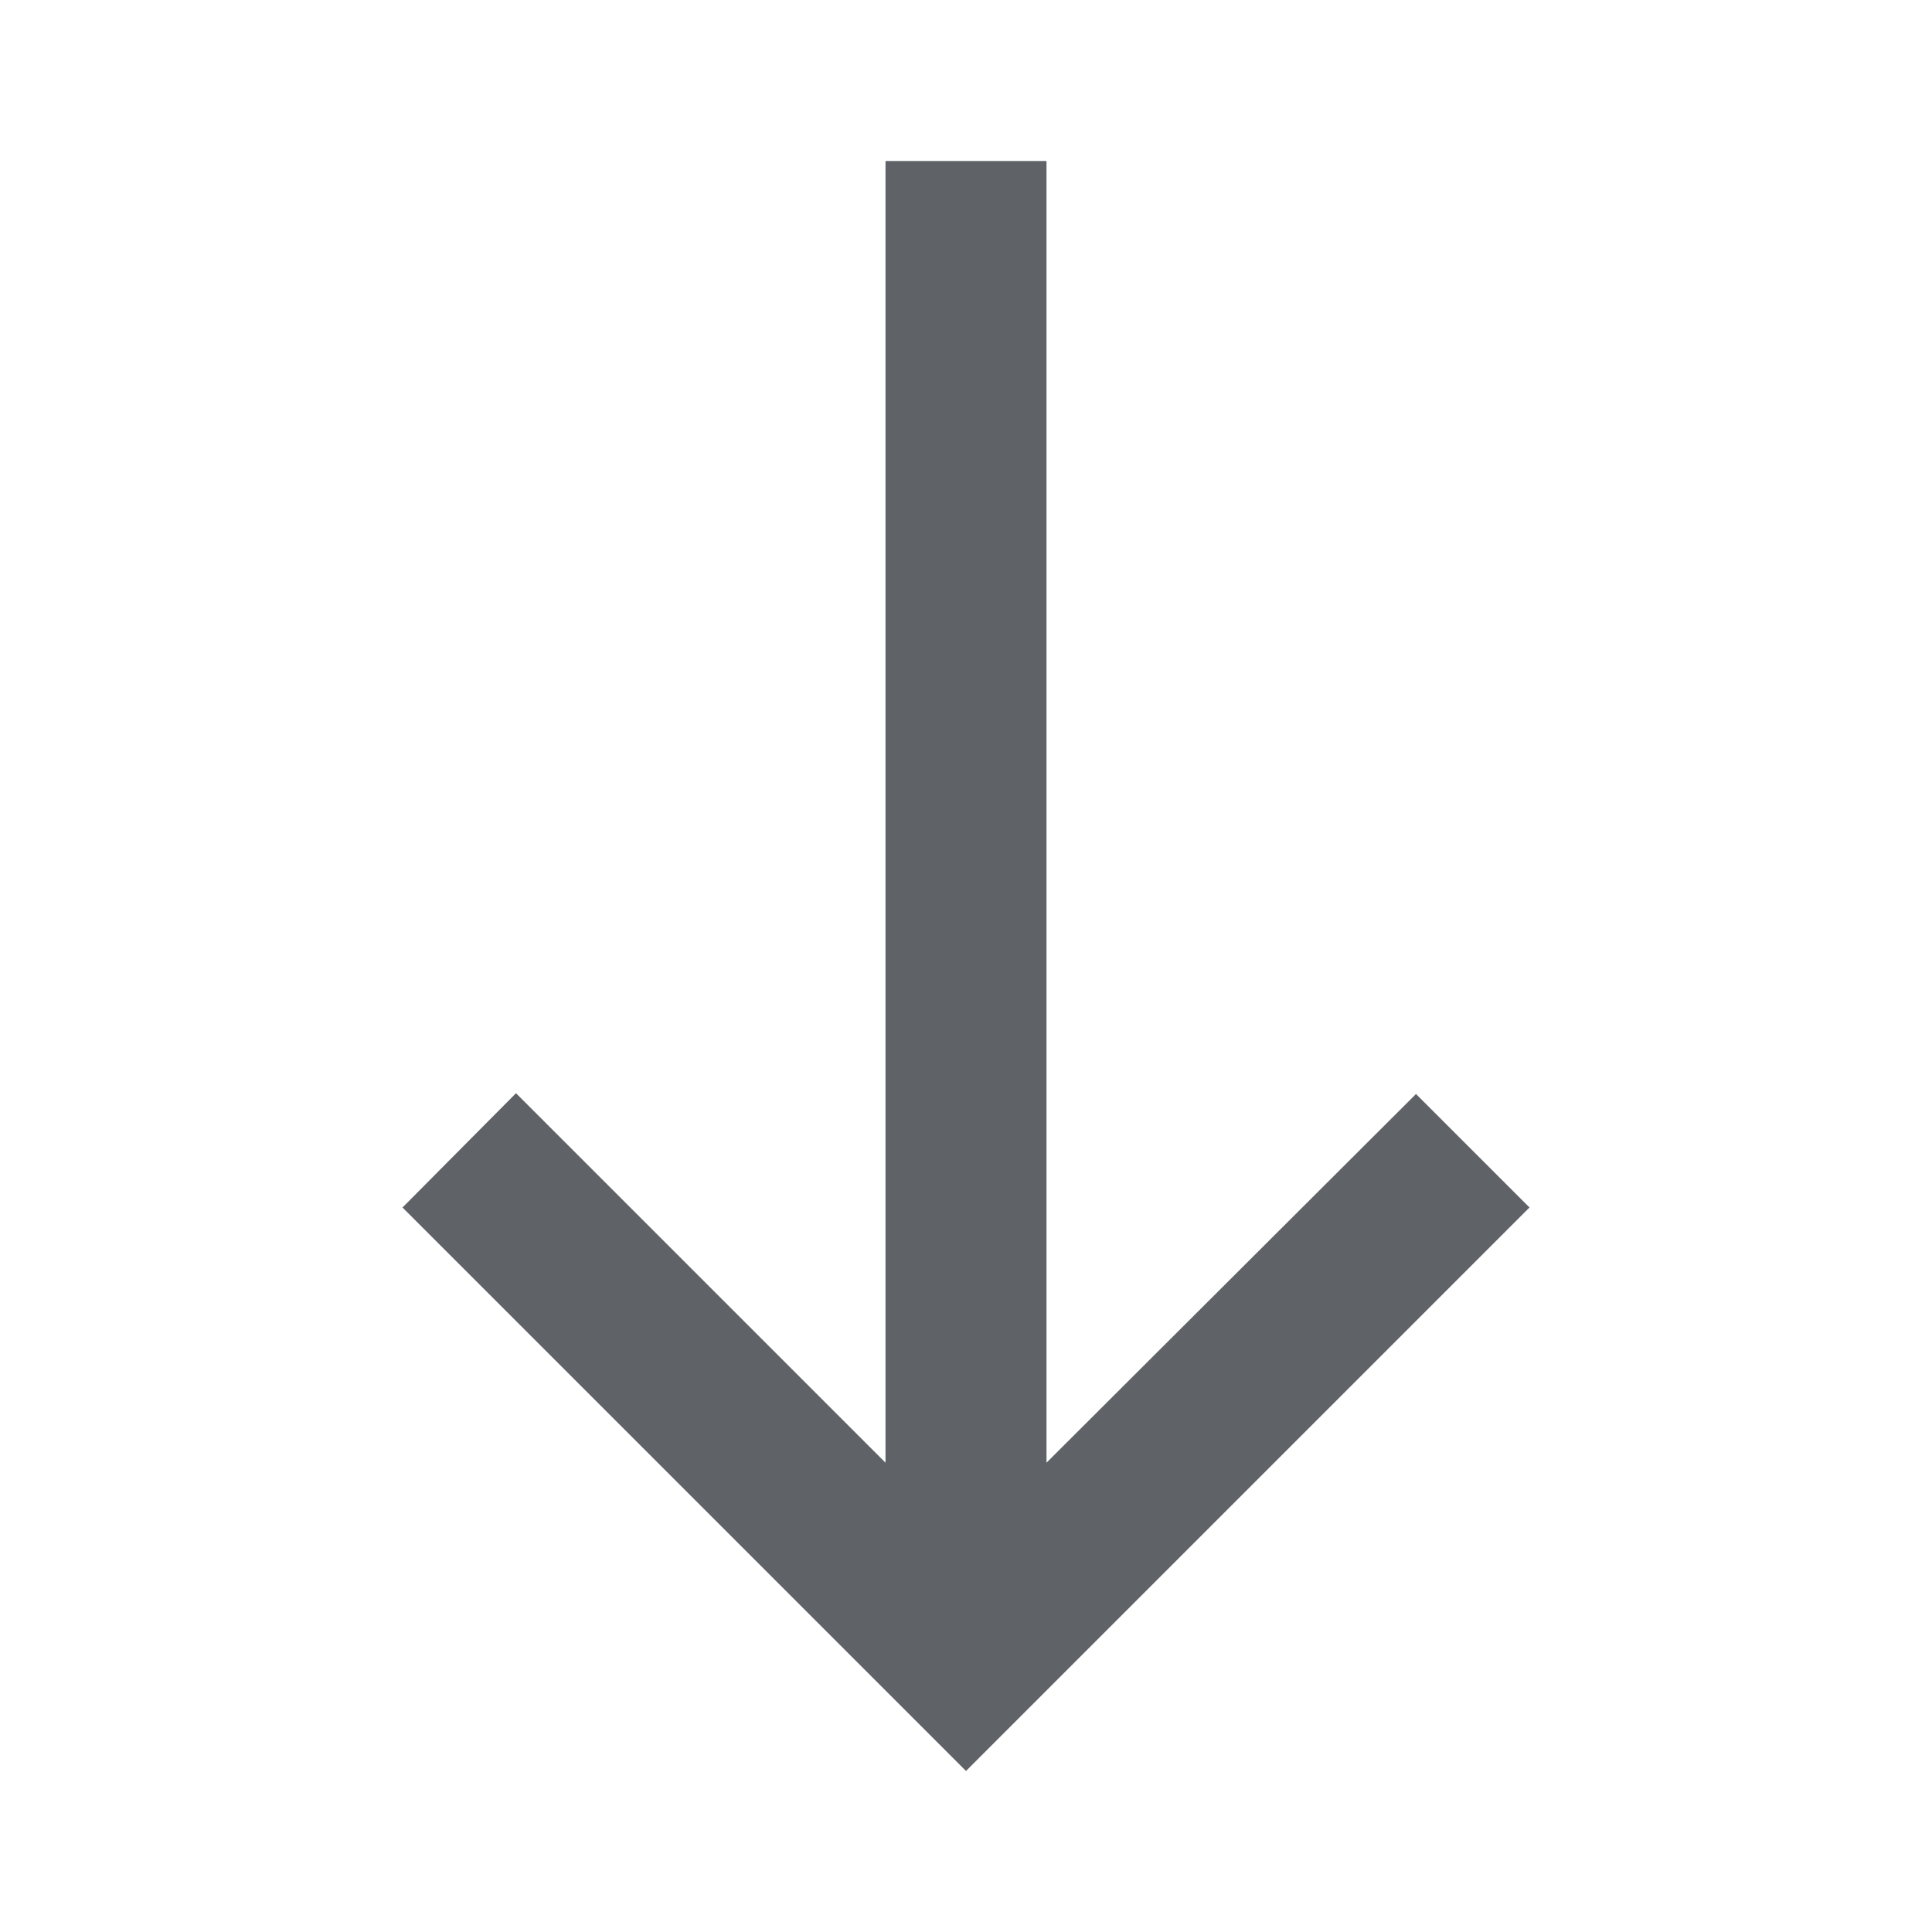 <svg xmlns="http://www.w3.org/2000/svg" enable-background="new 0 0 24 24" viewBox="0 0 24 24" width="24px" fill="#5f6368"><rect fill="none" height="24" width="24"/><path d="M19,15l-1.41-1.41L13,18.17V2H11v16.17l-4.59-4.59L5,15l7,7L19,15z"/></svg>
